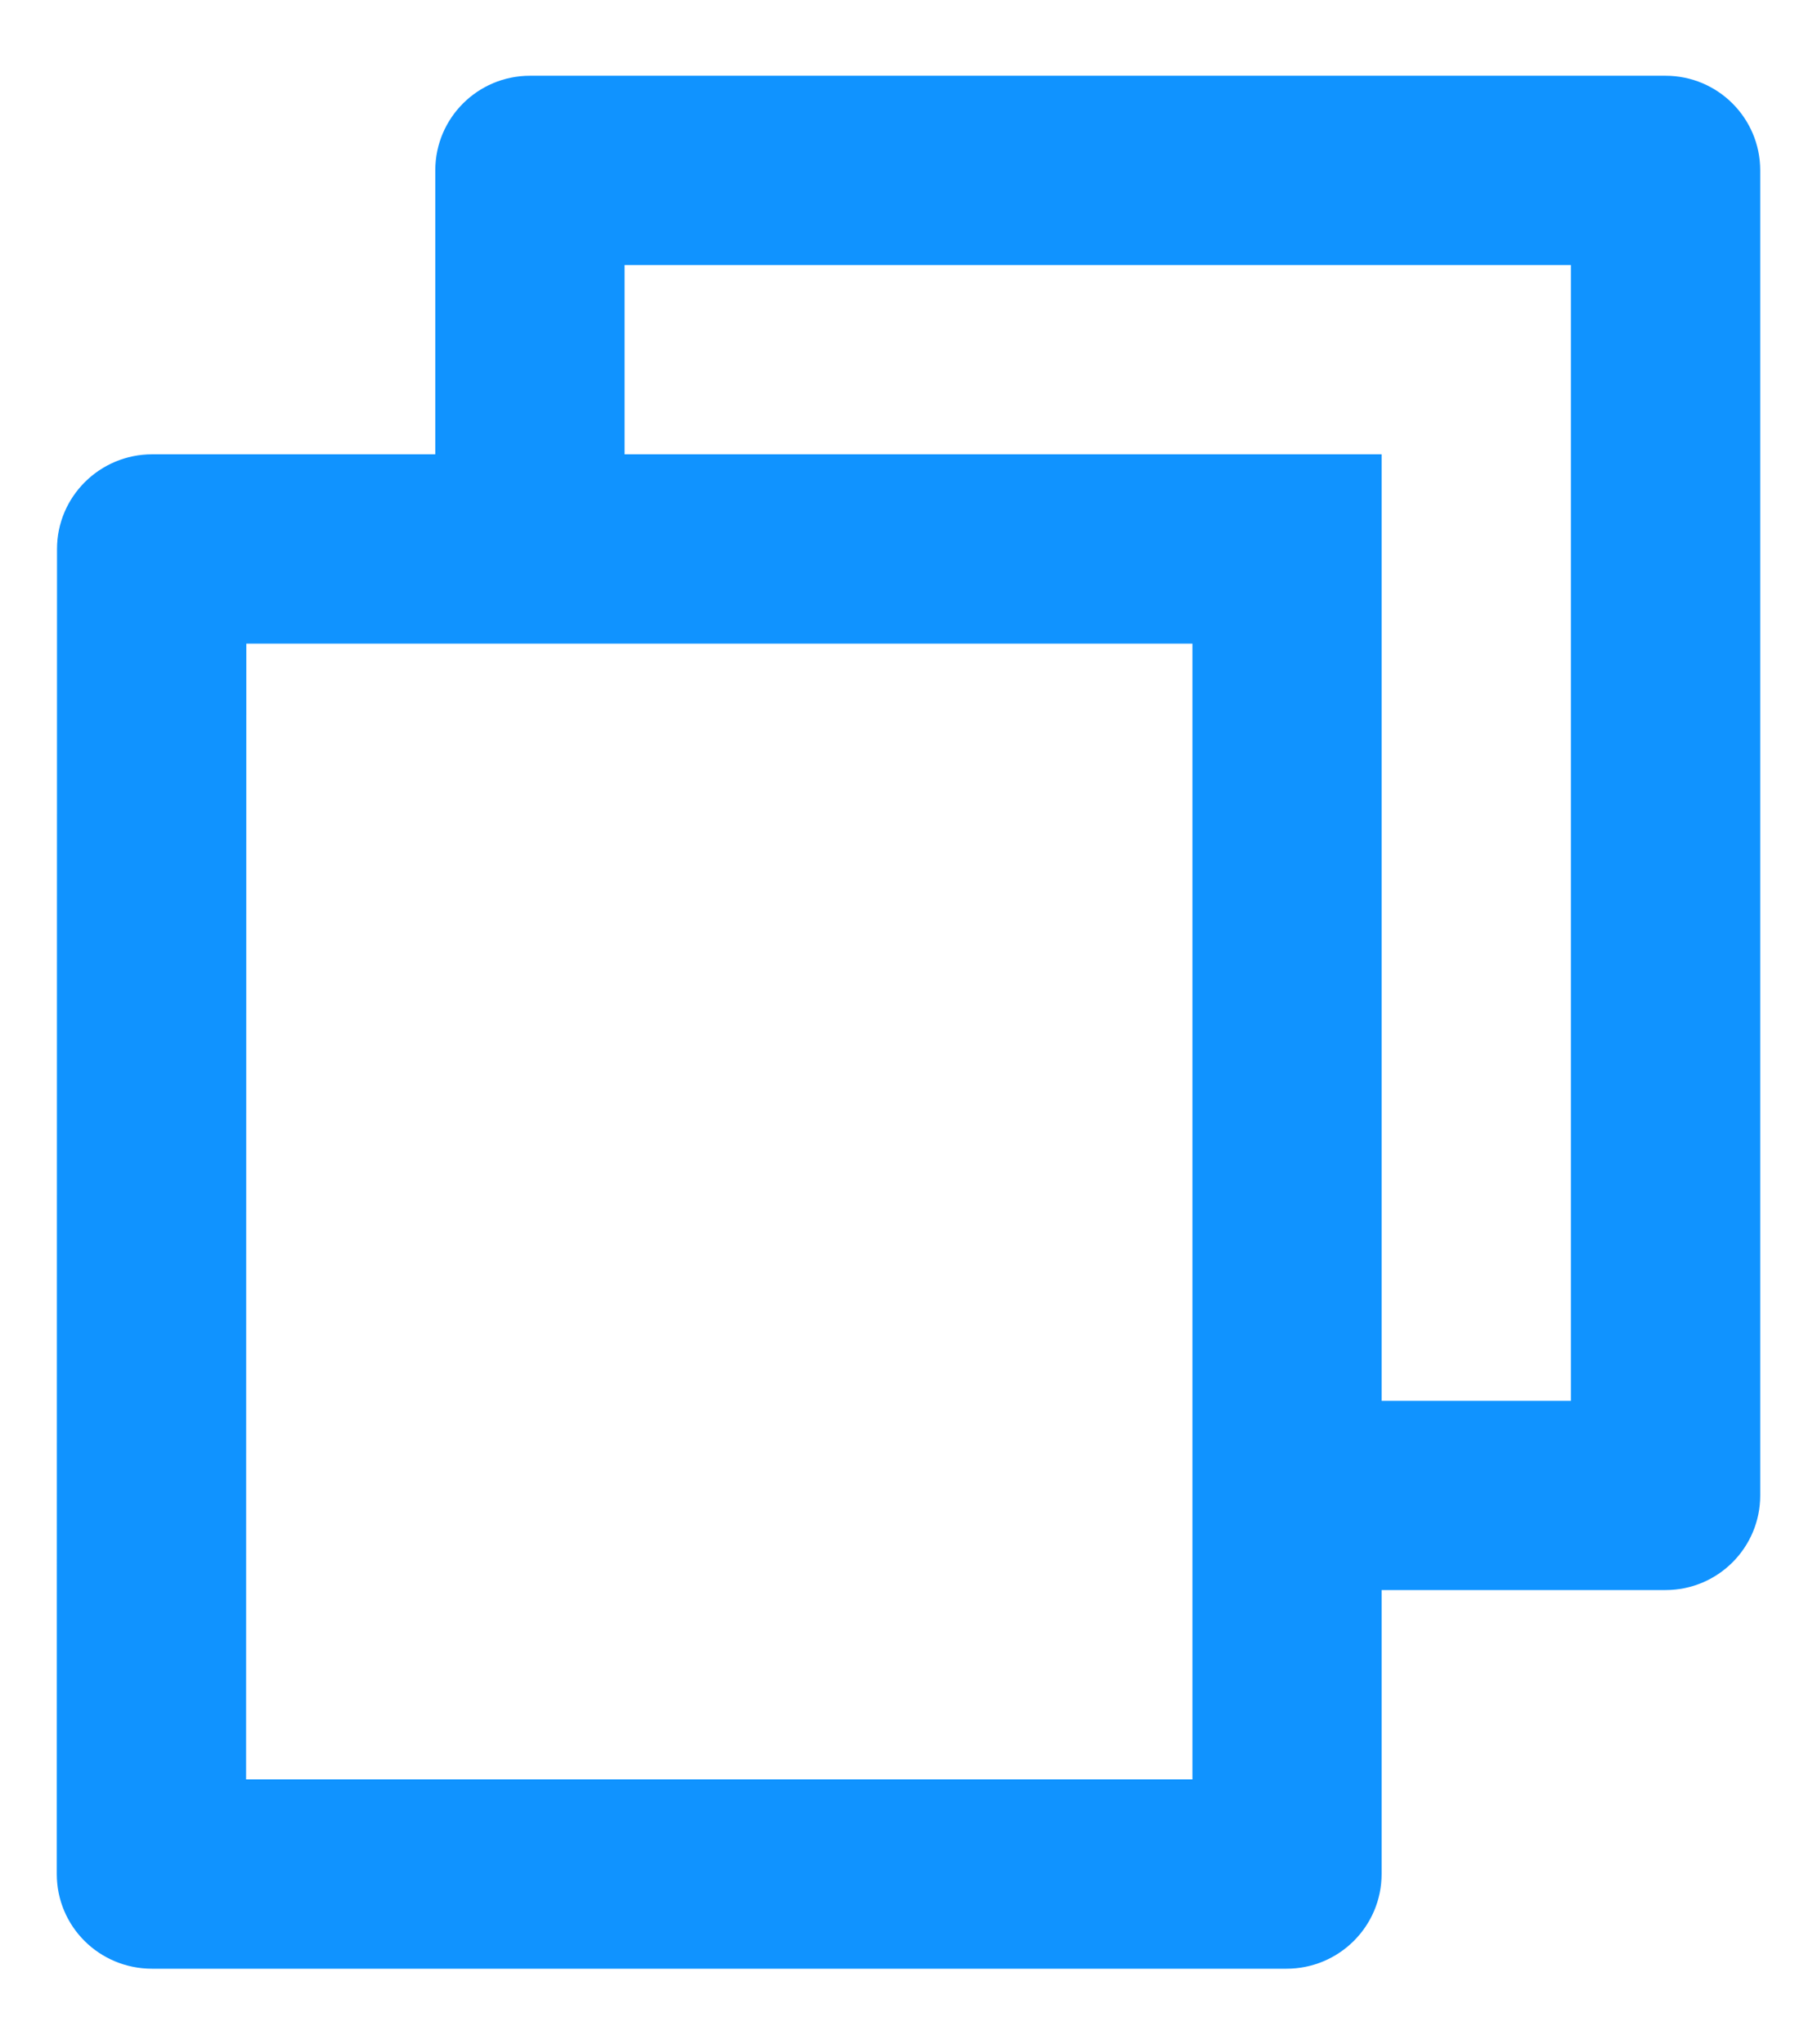<svg width="16" height="18" viewBox="0 0 16 18" fill="none" xmlns="http://www.w3.org/2000/svg">
<path d="M3.833 4V1.5C3.833 1.04 4.206 0.667 4.667 0.667H14.666C15.127 0.667 15.5 1.04 15.5 1.5V13.167C15.5 13.627 15.127 14 14.666 14H12.166V16.5C12.166 16.96 11.792 17.334 11.328 17.334H1.339C0.875 17.334 0.5 16.963 0.5 16.5L0.502 4.834C0.502 4.374 0.877 4 1.341 4H3.833ZM2.169 5.667L2.167 15.667H10.5V5.667H2.169ZM5.5 4H12.166V12.334H13.833V2.334H5.5V4Z" fill="#1093FF"/>
</svg>
